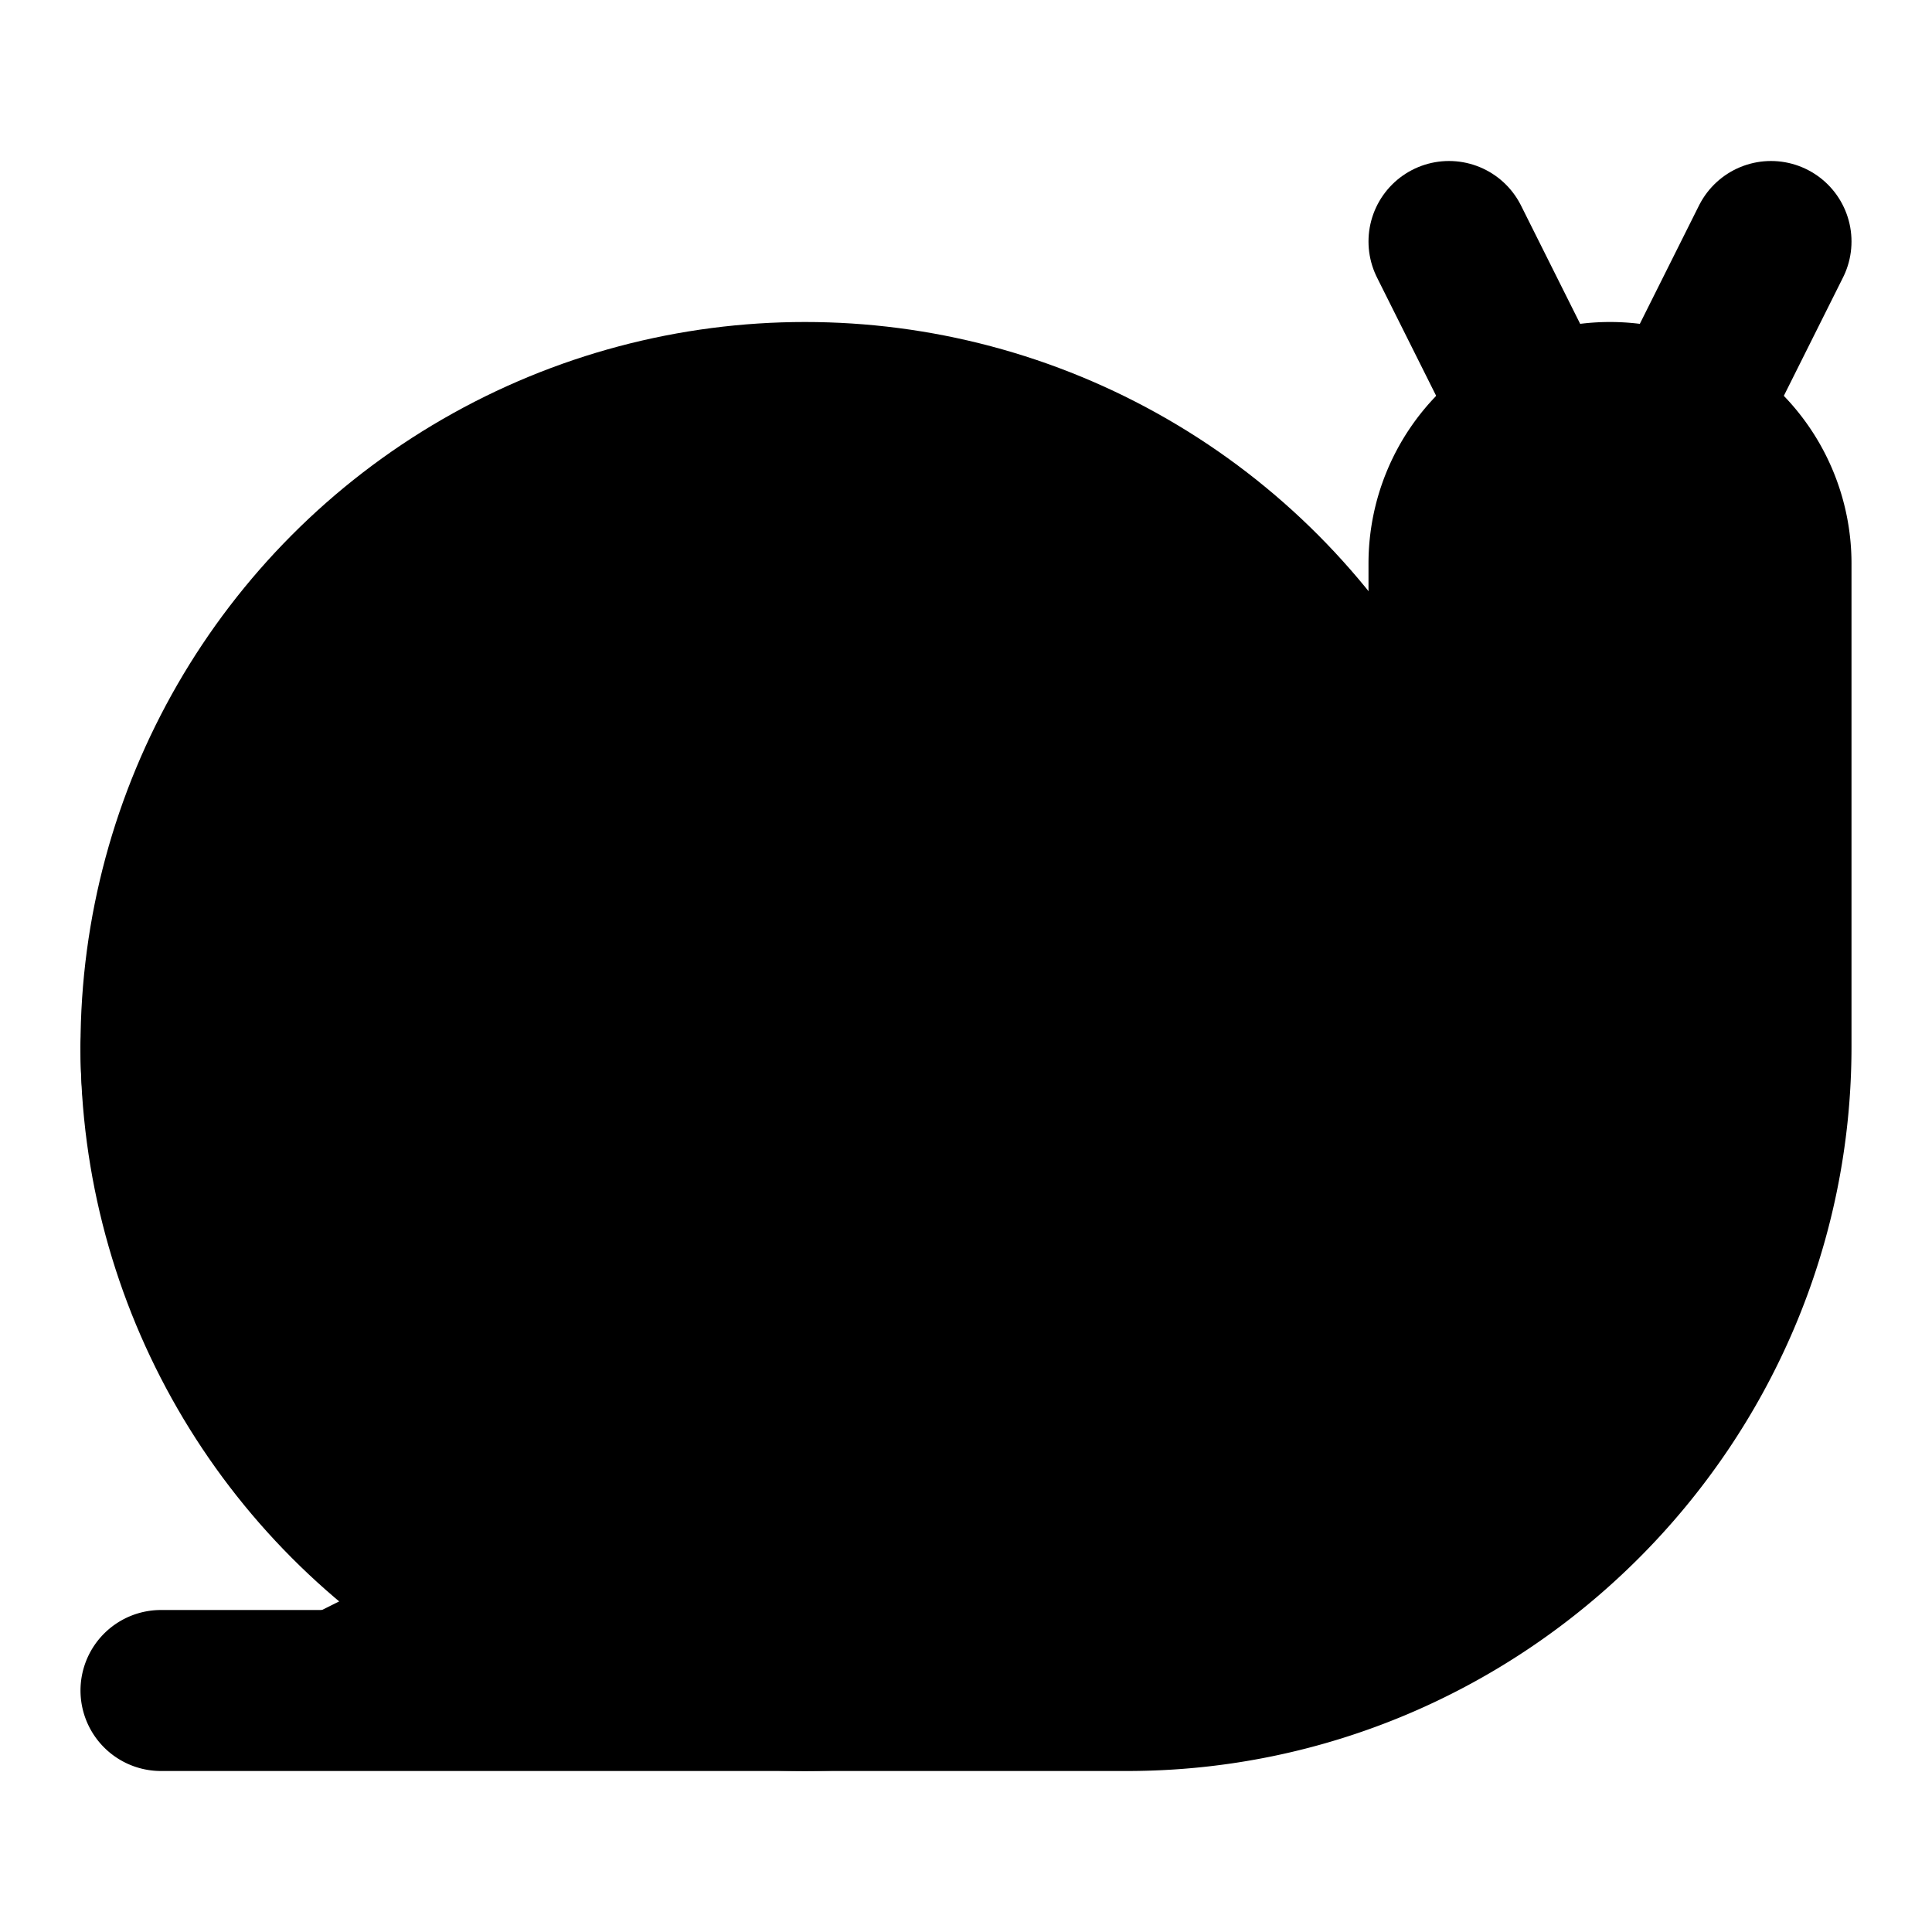 <!-- @license lucide-static v0.424.0 - ISC -->
<svg
    xmlns="http://www.w3.org/2000/svg"
    width="24"
    height="24"
    viewBox="0 0 24 24"
    fill="currentColor"
    stroke="currentColor"
    stroke-width="2"
    stroke-linecap="round"
    stroke-linejoin="round"
>
    <path vector-effect="non-scaling-stroke" d="M2 13a6 6 0 1 0 12 0 4 4 0 1 0-8 0 2 2 0 0 0 4 0" />
    <circle vector-effect="non-scaling-stroke" cx="10" cy="13" r="8" />
    <path vector-effect="non-scaling-stroke" d="M2 21h12c4.4 0 8-3.6 8-8V7a2 2 0 1 0-4 0v6" />
    <path vector-effect="non-scaling-stroke" d="M18 3 19.1 5.2" />
    <path vector-effect="non-scaling-stroke" d="M22 3 20.9 5.2" />
</svg>
